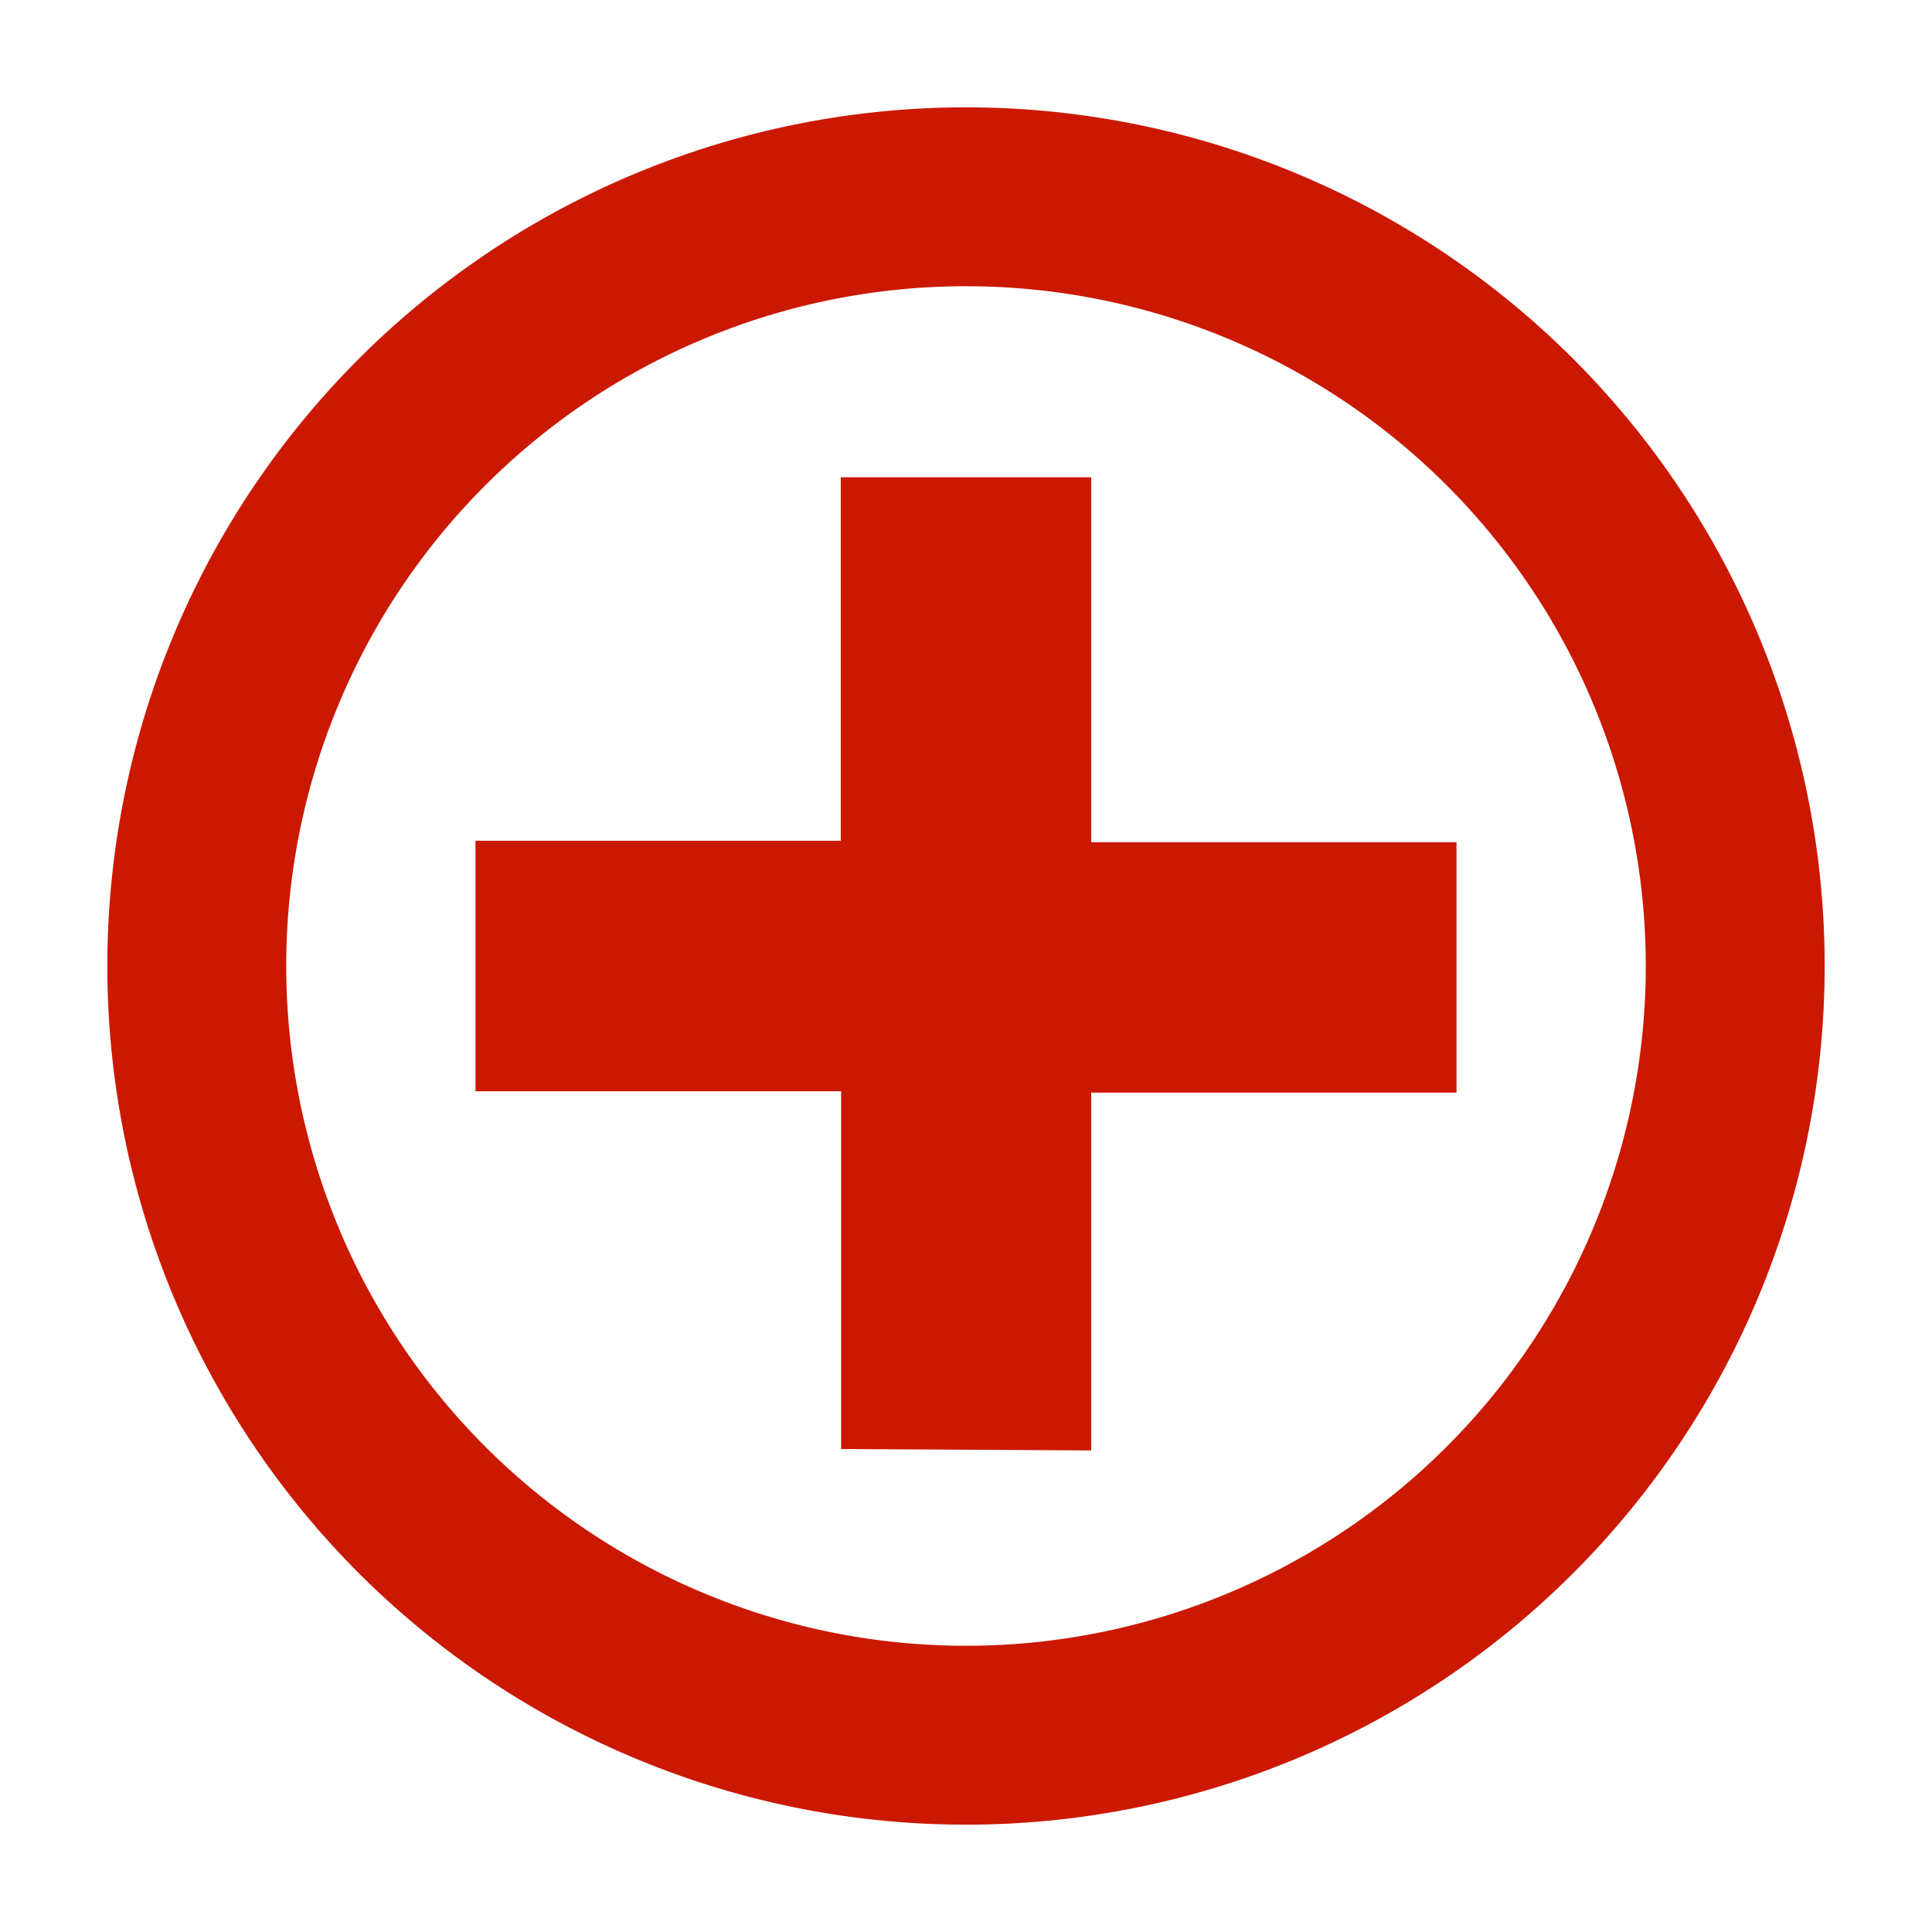 <svg xmlns="http://www.w3.org/2000/svg" viewBox="0 0 54 54"><path d="M30.5 40.54v-10h10.21v-7H30.5v-10.2h-7V23.5H13.29v7h10.22v10zM27 8A19 19 0 1 1 8 27 19 19 0 0 1 27 8m0-5a24 24 0 1 0 24 24A24 24 0 0 0 27 3z" fill="#cb1800"/></svg>
